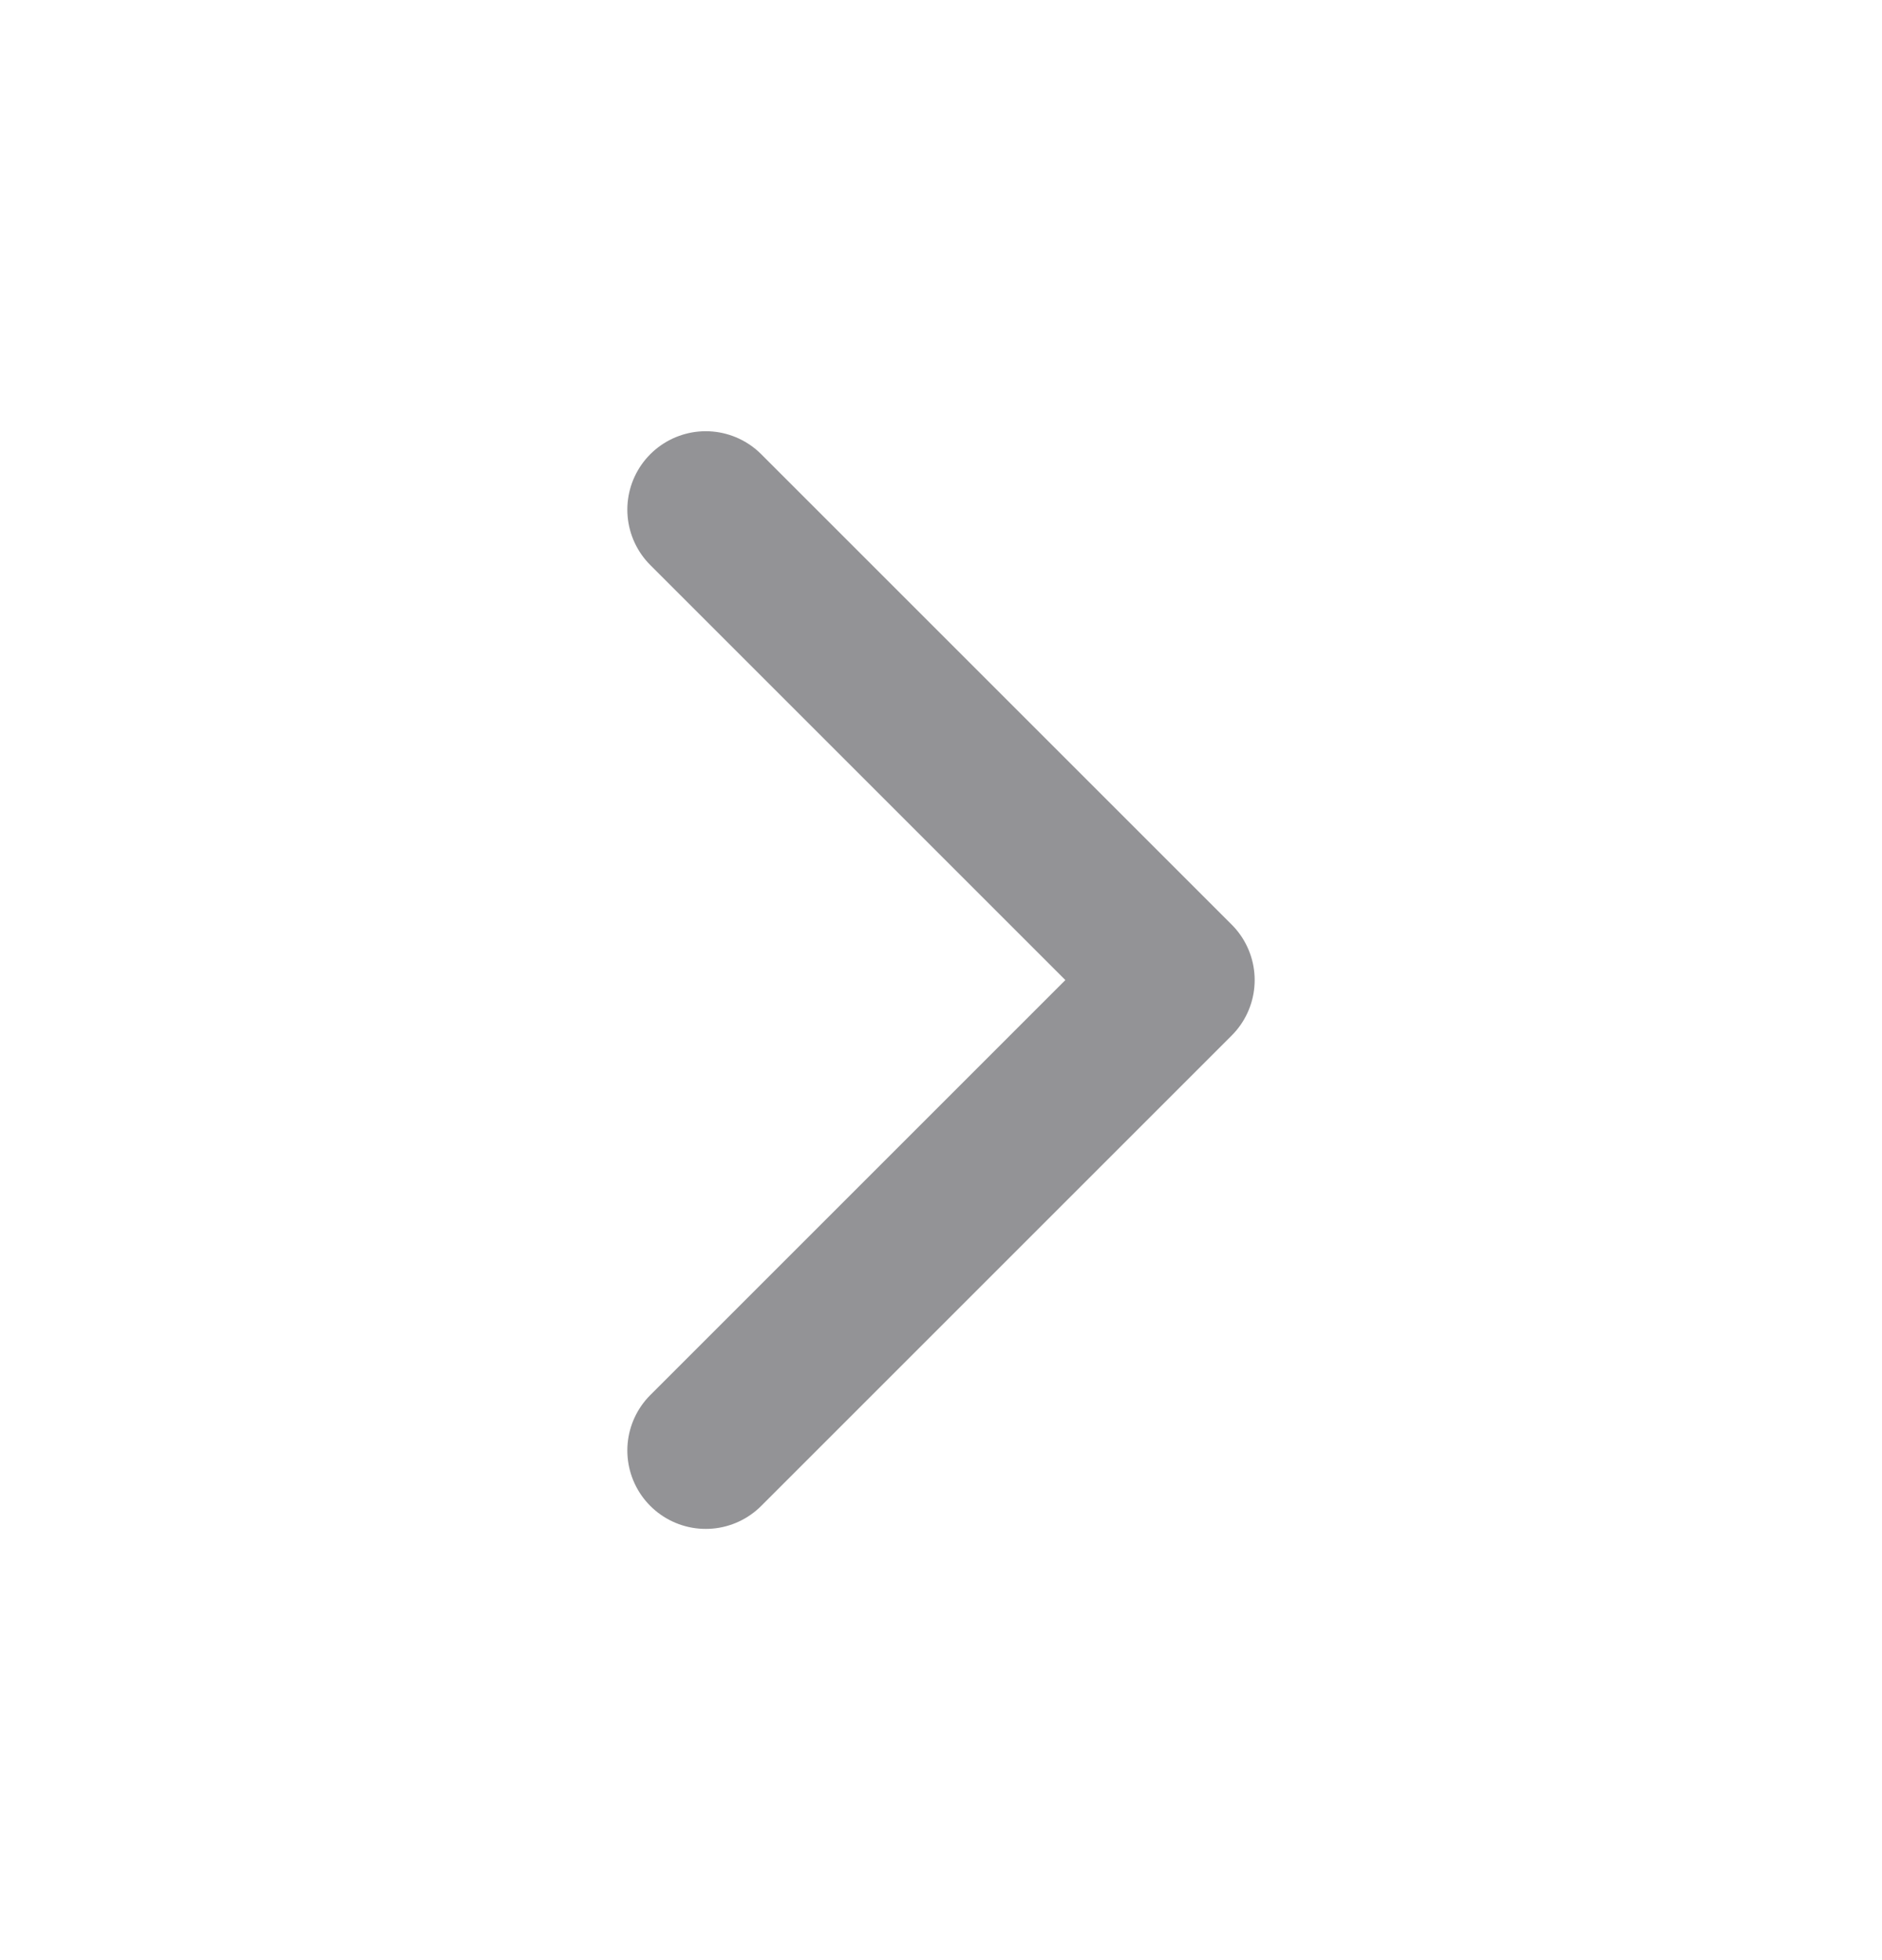 <svg width="24" height="25" viewBox="0 0 24 25" fill="none" xmlns="http://www.w3.org/2000/svg">
<path d="M9 6.5L15 12.5L9 18.5" stroke="#939396" stroke-width="2" stroke-linecap="round" stroke-linejoin="round"/>
</svg>
